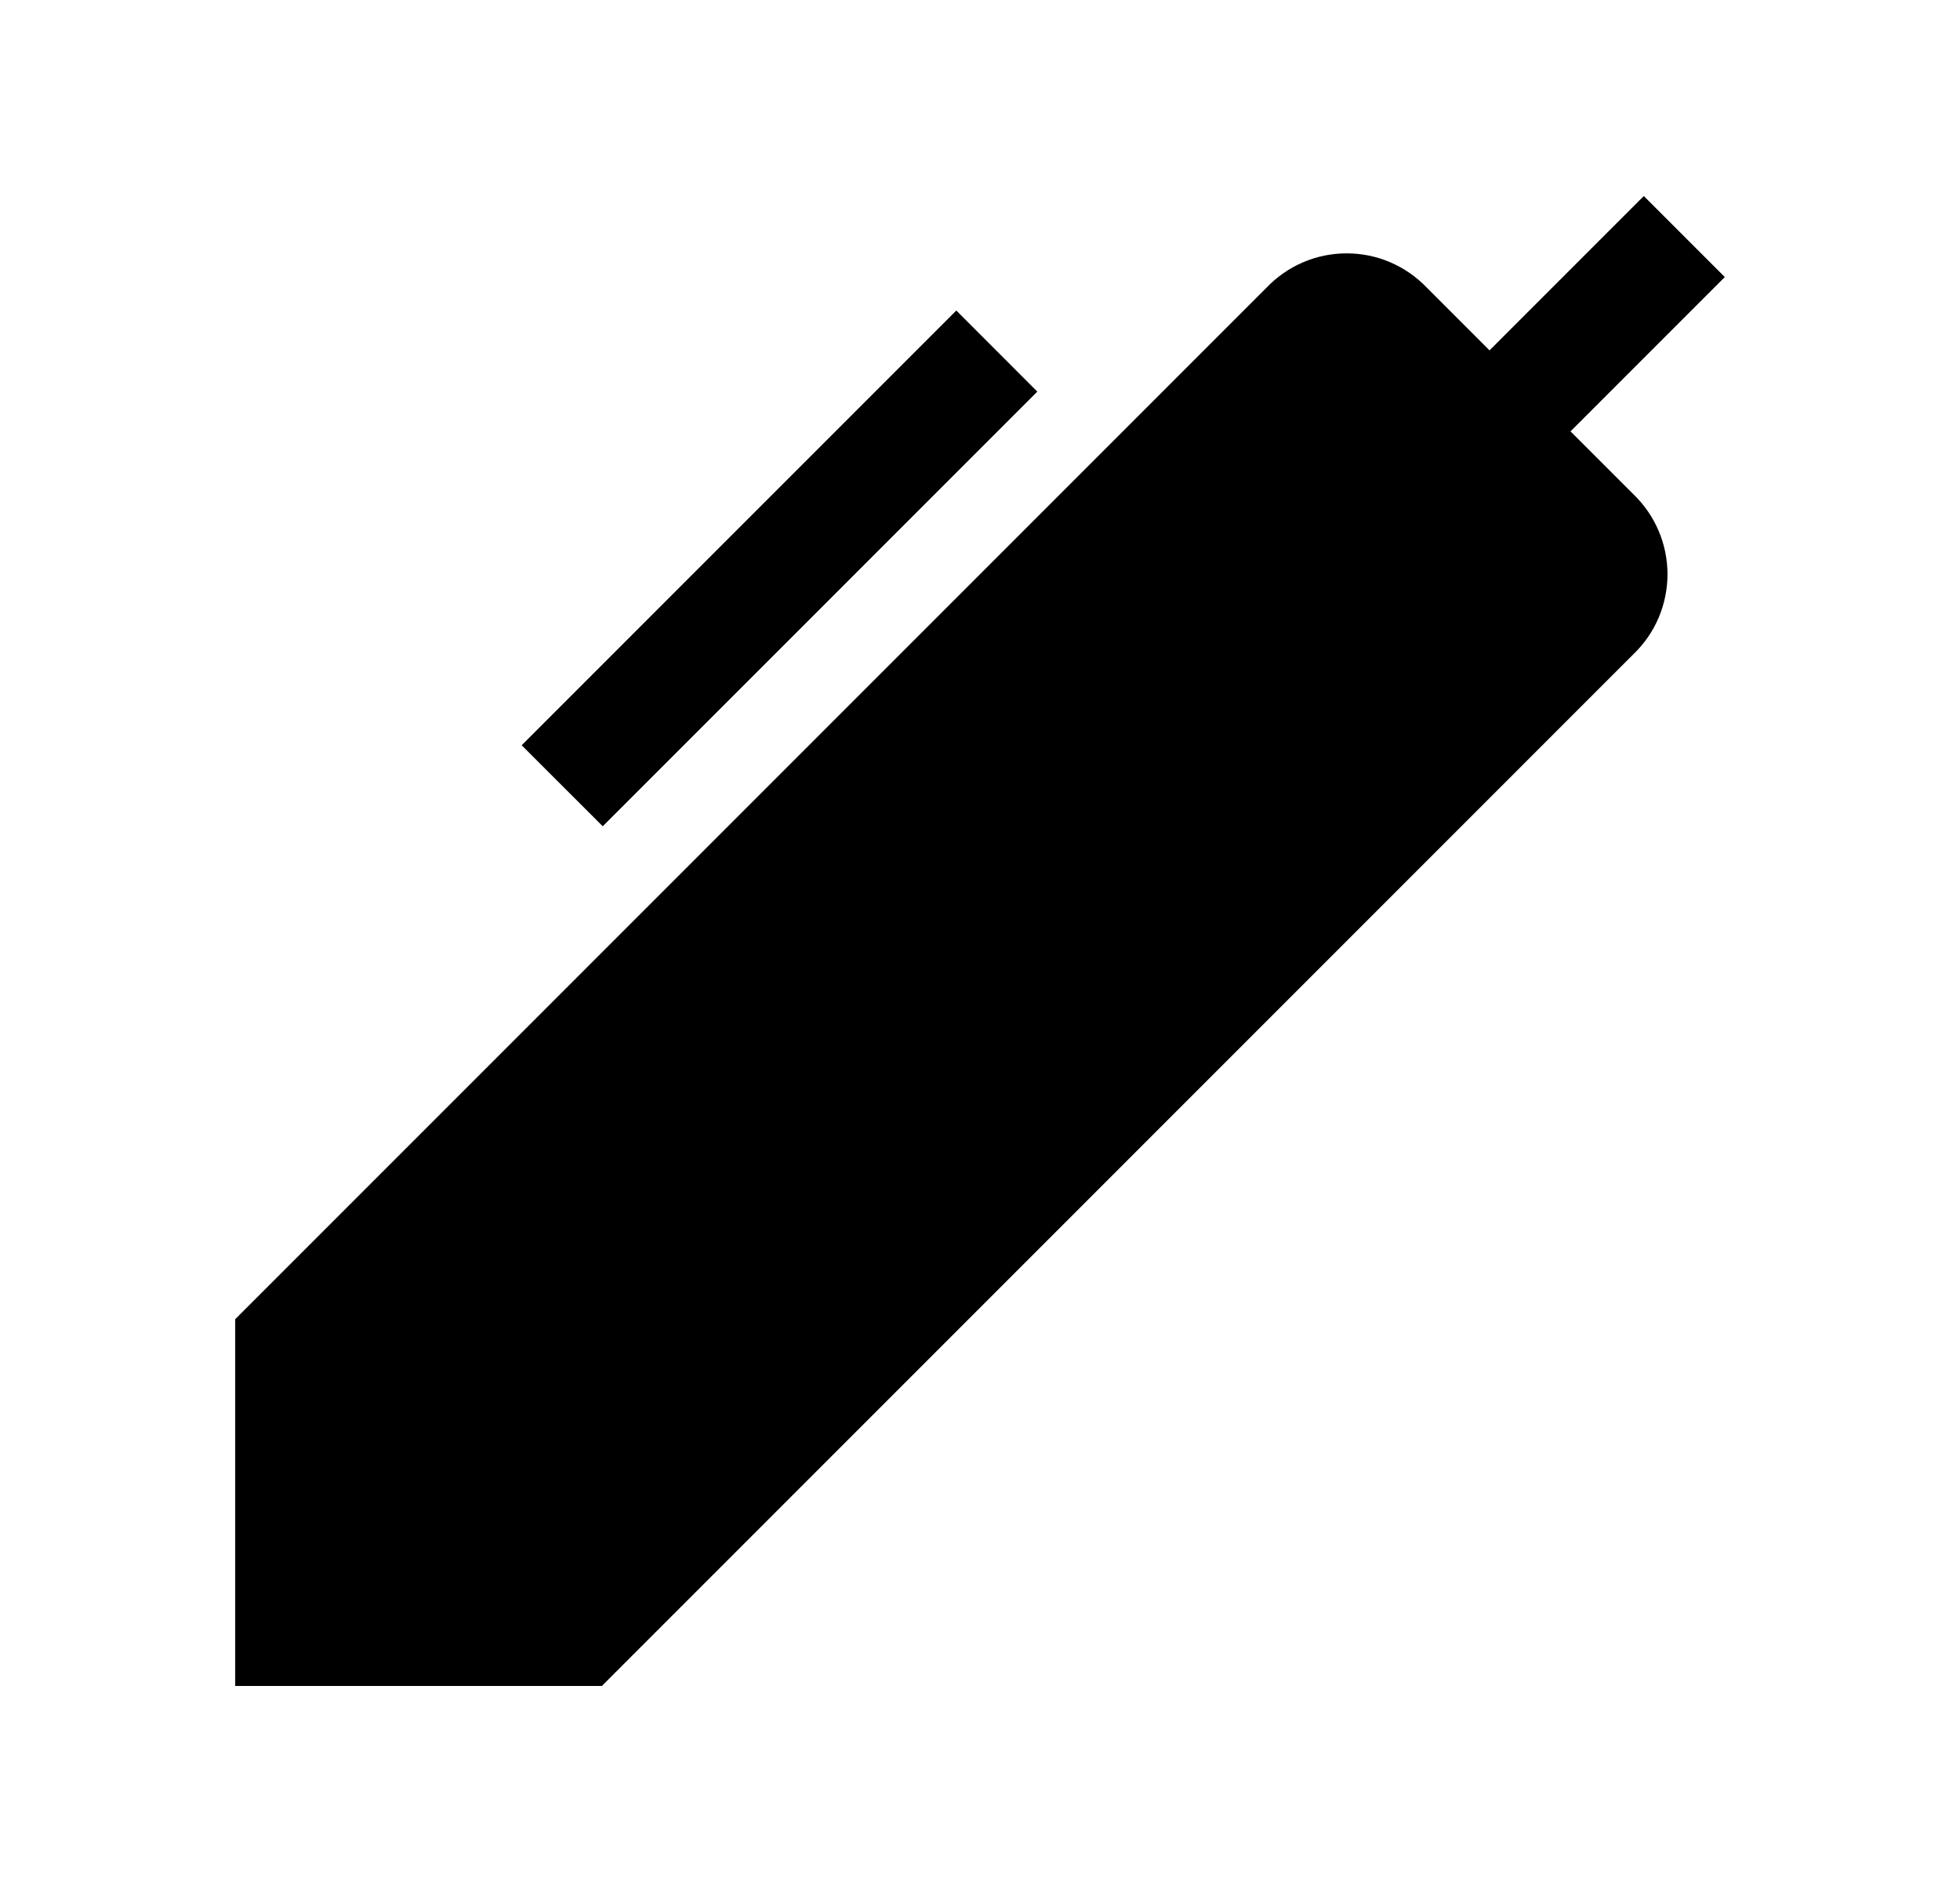 <svg
  width="25"
  height="24"
  viewBox="0 0 25 24"
  fill="none"
  xmlns="http://www.w3.org/2000/svg"
>
  <path
    d="M20.032 5.501L22 3.533L20.967 2.5L18.999 4.468L18.2 3.669C18.068 3.531 17.909 3.42 17.733 3.345C17.558 3.269 17.368 3.231 17.177 3.231C16.986 3.231 16.796 3.269 16.62 3.345C16.445 3.42 16.286 3.531 16.154 3.669L3 16.823V21.5H7.677L20.831 8.346C20.969 8.214 21.08 8.056 21.155 7.88C21.23 7.704 21.269 7.514 21.269 7.323C21.269 7.132 21.23 6.942 21.155 6.767C21.08 6.591 20.969 6.432 20.831 6.3L20.032 5.501Z"
    fill="currentColor"
  />
  <path
    d="M12.198 3.96L6.654 9.504L7.688 10.537L13.231 4.994L12.198 3.96Z"
    fill="currentColor"
  />
</svg>
